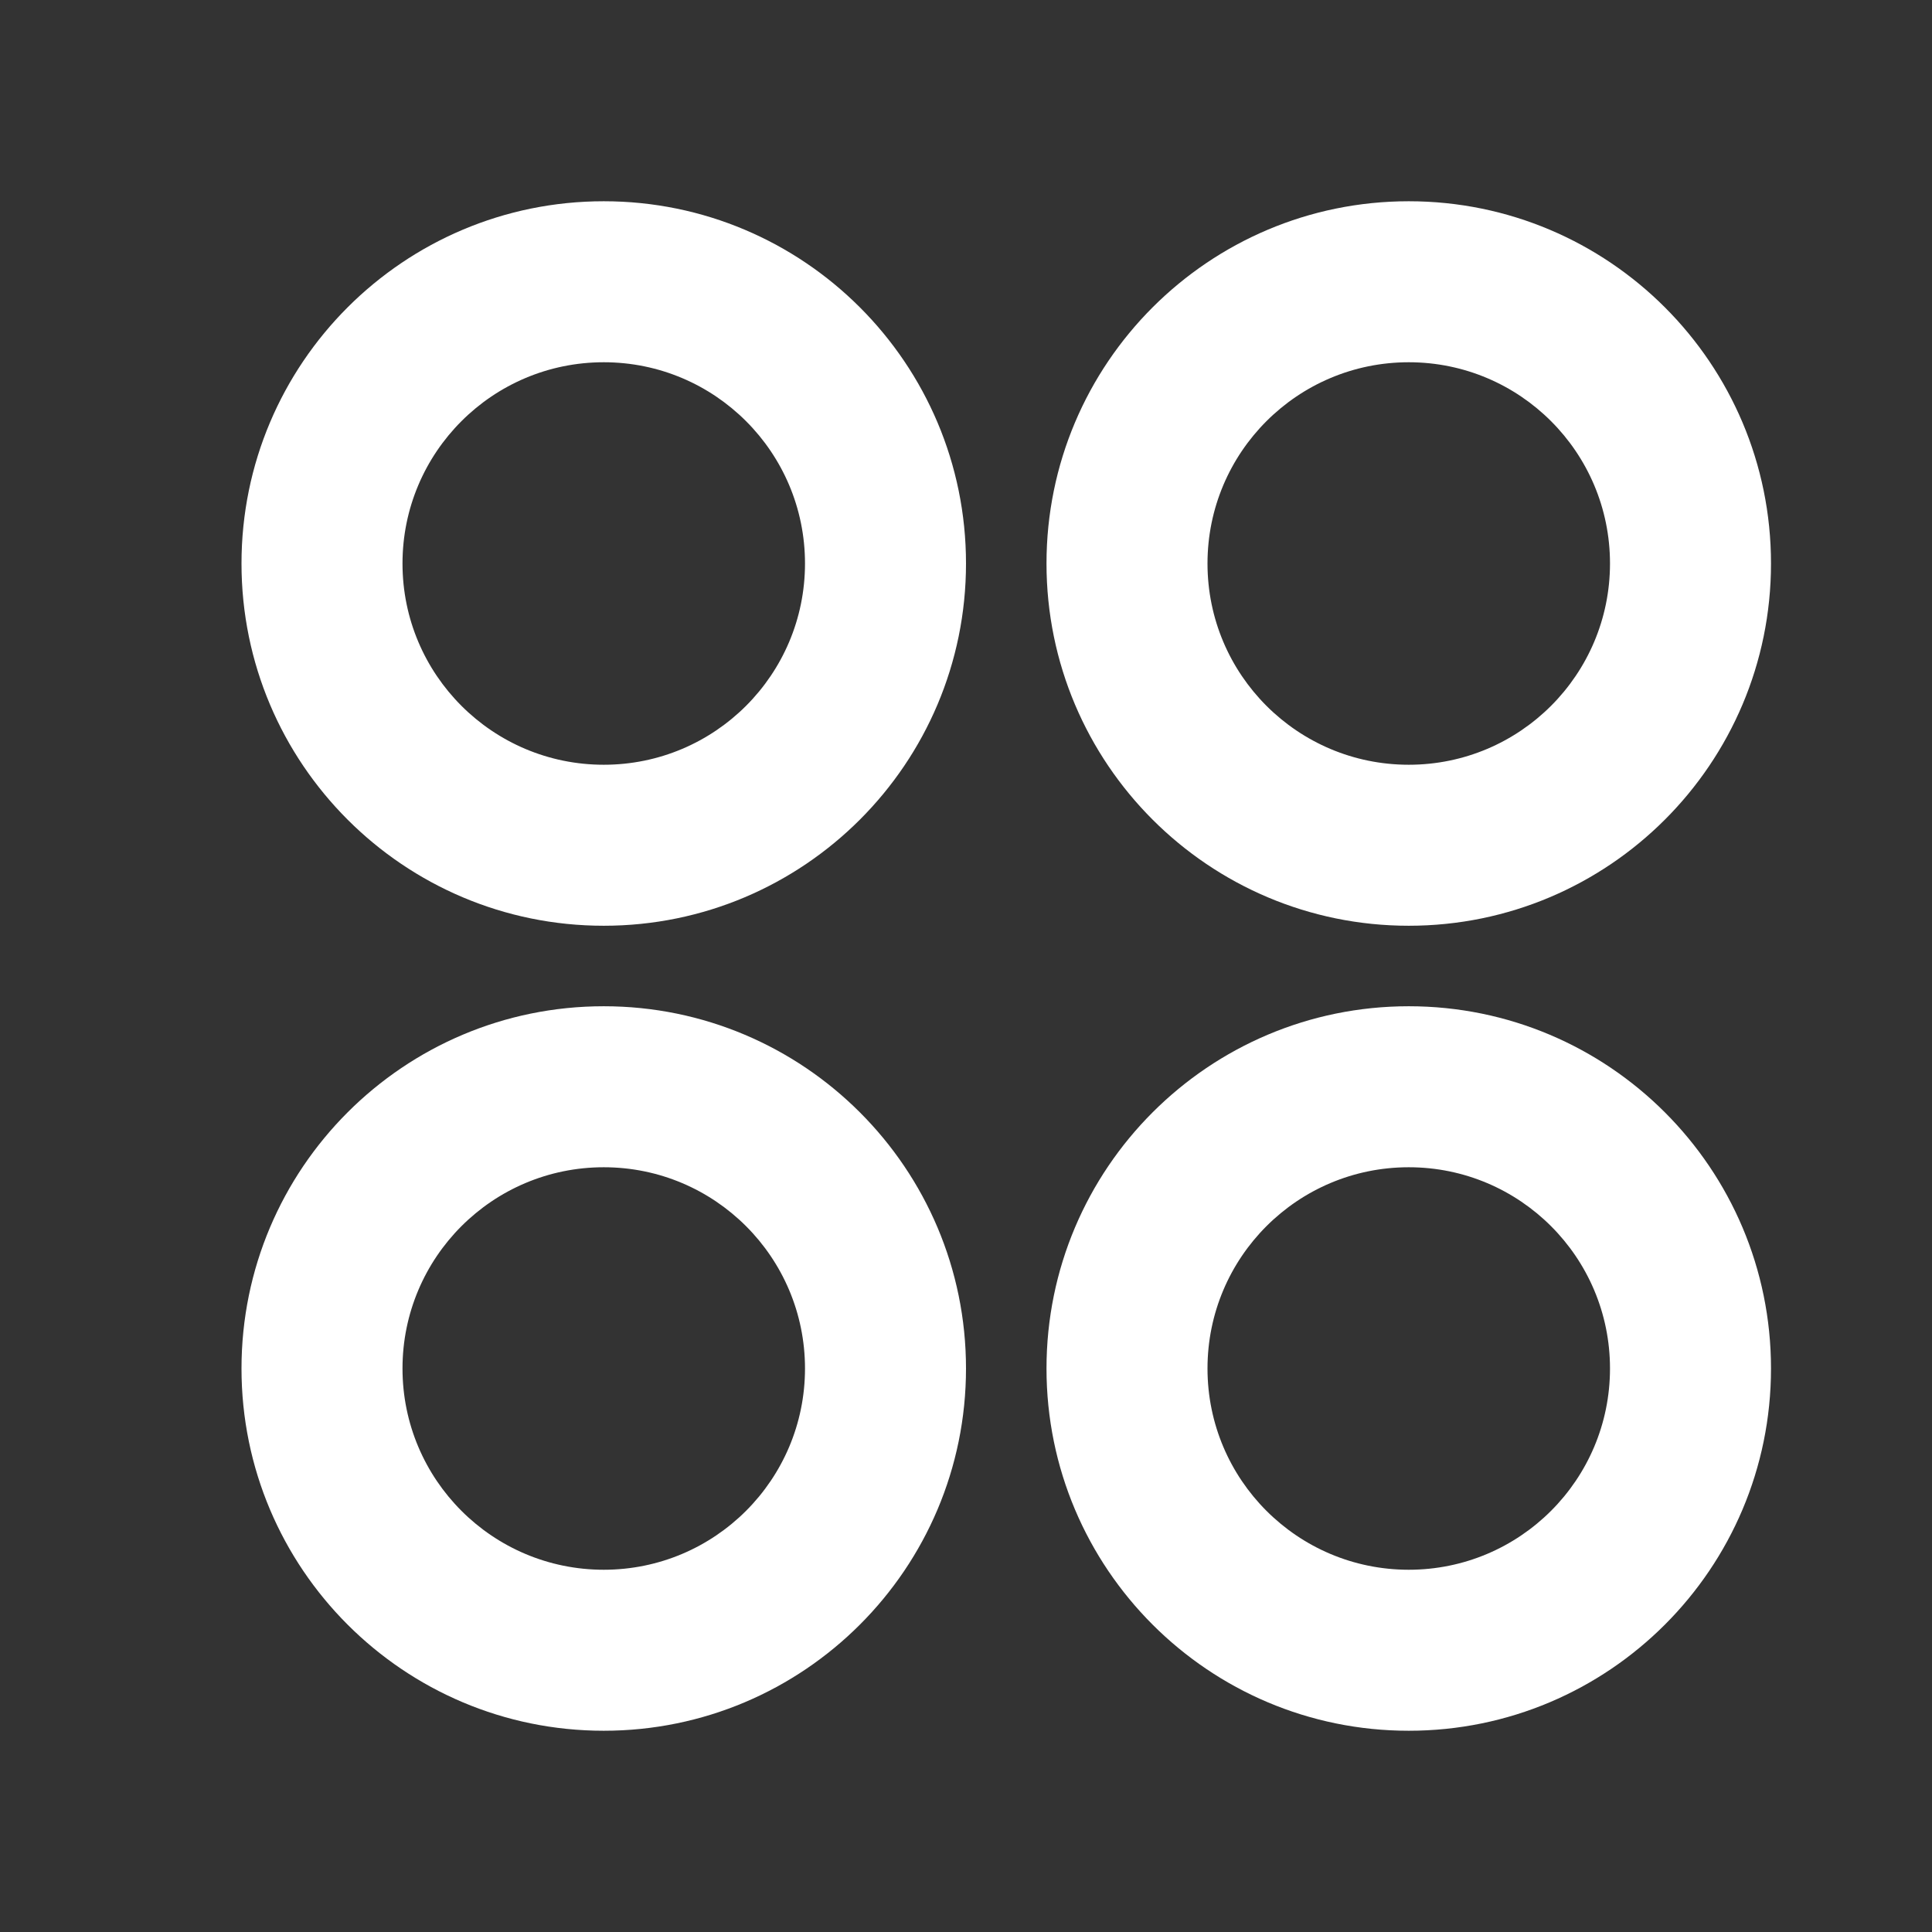 <svg xmlns="http://www.w3.org/2000/svg" viewBox="0 0 24 24"><rect x="0" y="0" width="24" height="24" fill="#333333" stroke="none"/><path d="M7.5 11.5C5.015 11.5 3 9.485 3 7C3 4.515 5.015 2.5 7.5 2.5C9.985 2.5 12 4.515 12 7C12 9.485 9.985 11.5 7.5 11.5ZM7.5 21.5C5.015 21.5 3 19.485 3 17C3 14.515 5.015 12.5 7.5 12.5C9.985 12.5 12 14.515 12 17C12 19.485 9.985 21.5 7.5 21.5ZM17.5 11.5C15.015 11.5 13 9.485 13 7C13 4.515 15.015 2.5 17.5 2.5C19.985 2.5 22 4.515 22 7C22 9.485 19.985 11.5 17.5 11.5ZM17.5 21.5C15.015 21.5 13 19.485 13 17C13 14.515 15.015 12.5 17.5 12.5C19.985 12.5 22 14.515 22 17C22 19.485 19.985 21.5 17.5 21.5ZM7.5 9.5C8.881 9.5 10 8.381 10 7C10 5.619 8.881 4.5 7.5 4.5C6.119 4.5 5 5.619 5 7C5 8.381 6.119 9.5 7.5 9.5ZM7.5 19.5C8.881 19.5 10 18.381 10 17C10 15.619 8.881 14.5 7.5 14.5C6.119 14.5 5 15.619 5 17C5 18.381 6.119 19.5 7.5 19.5ZM17.5 9.5C18.881 9.5 20 8.381 20 7C20 5.619 18.881 4.5 17.5 4.5C16.119 4.5 15 5.619 15 7C15 8.381 16.119 9.5 17.5 9.5ZM17.5 19.5C18.881 19.5 20 18.381 20 17C20 15.619 18.881 14.5 17.5 14.5C16.119 14.5 15 15.619 15 17C15 18.381 16.119 19.5 17.5 19.5Z" fill="rgba(255,255,255,1)"></path></svg>